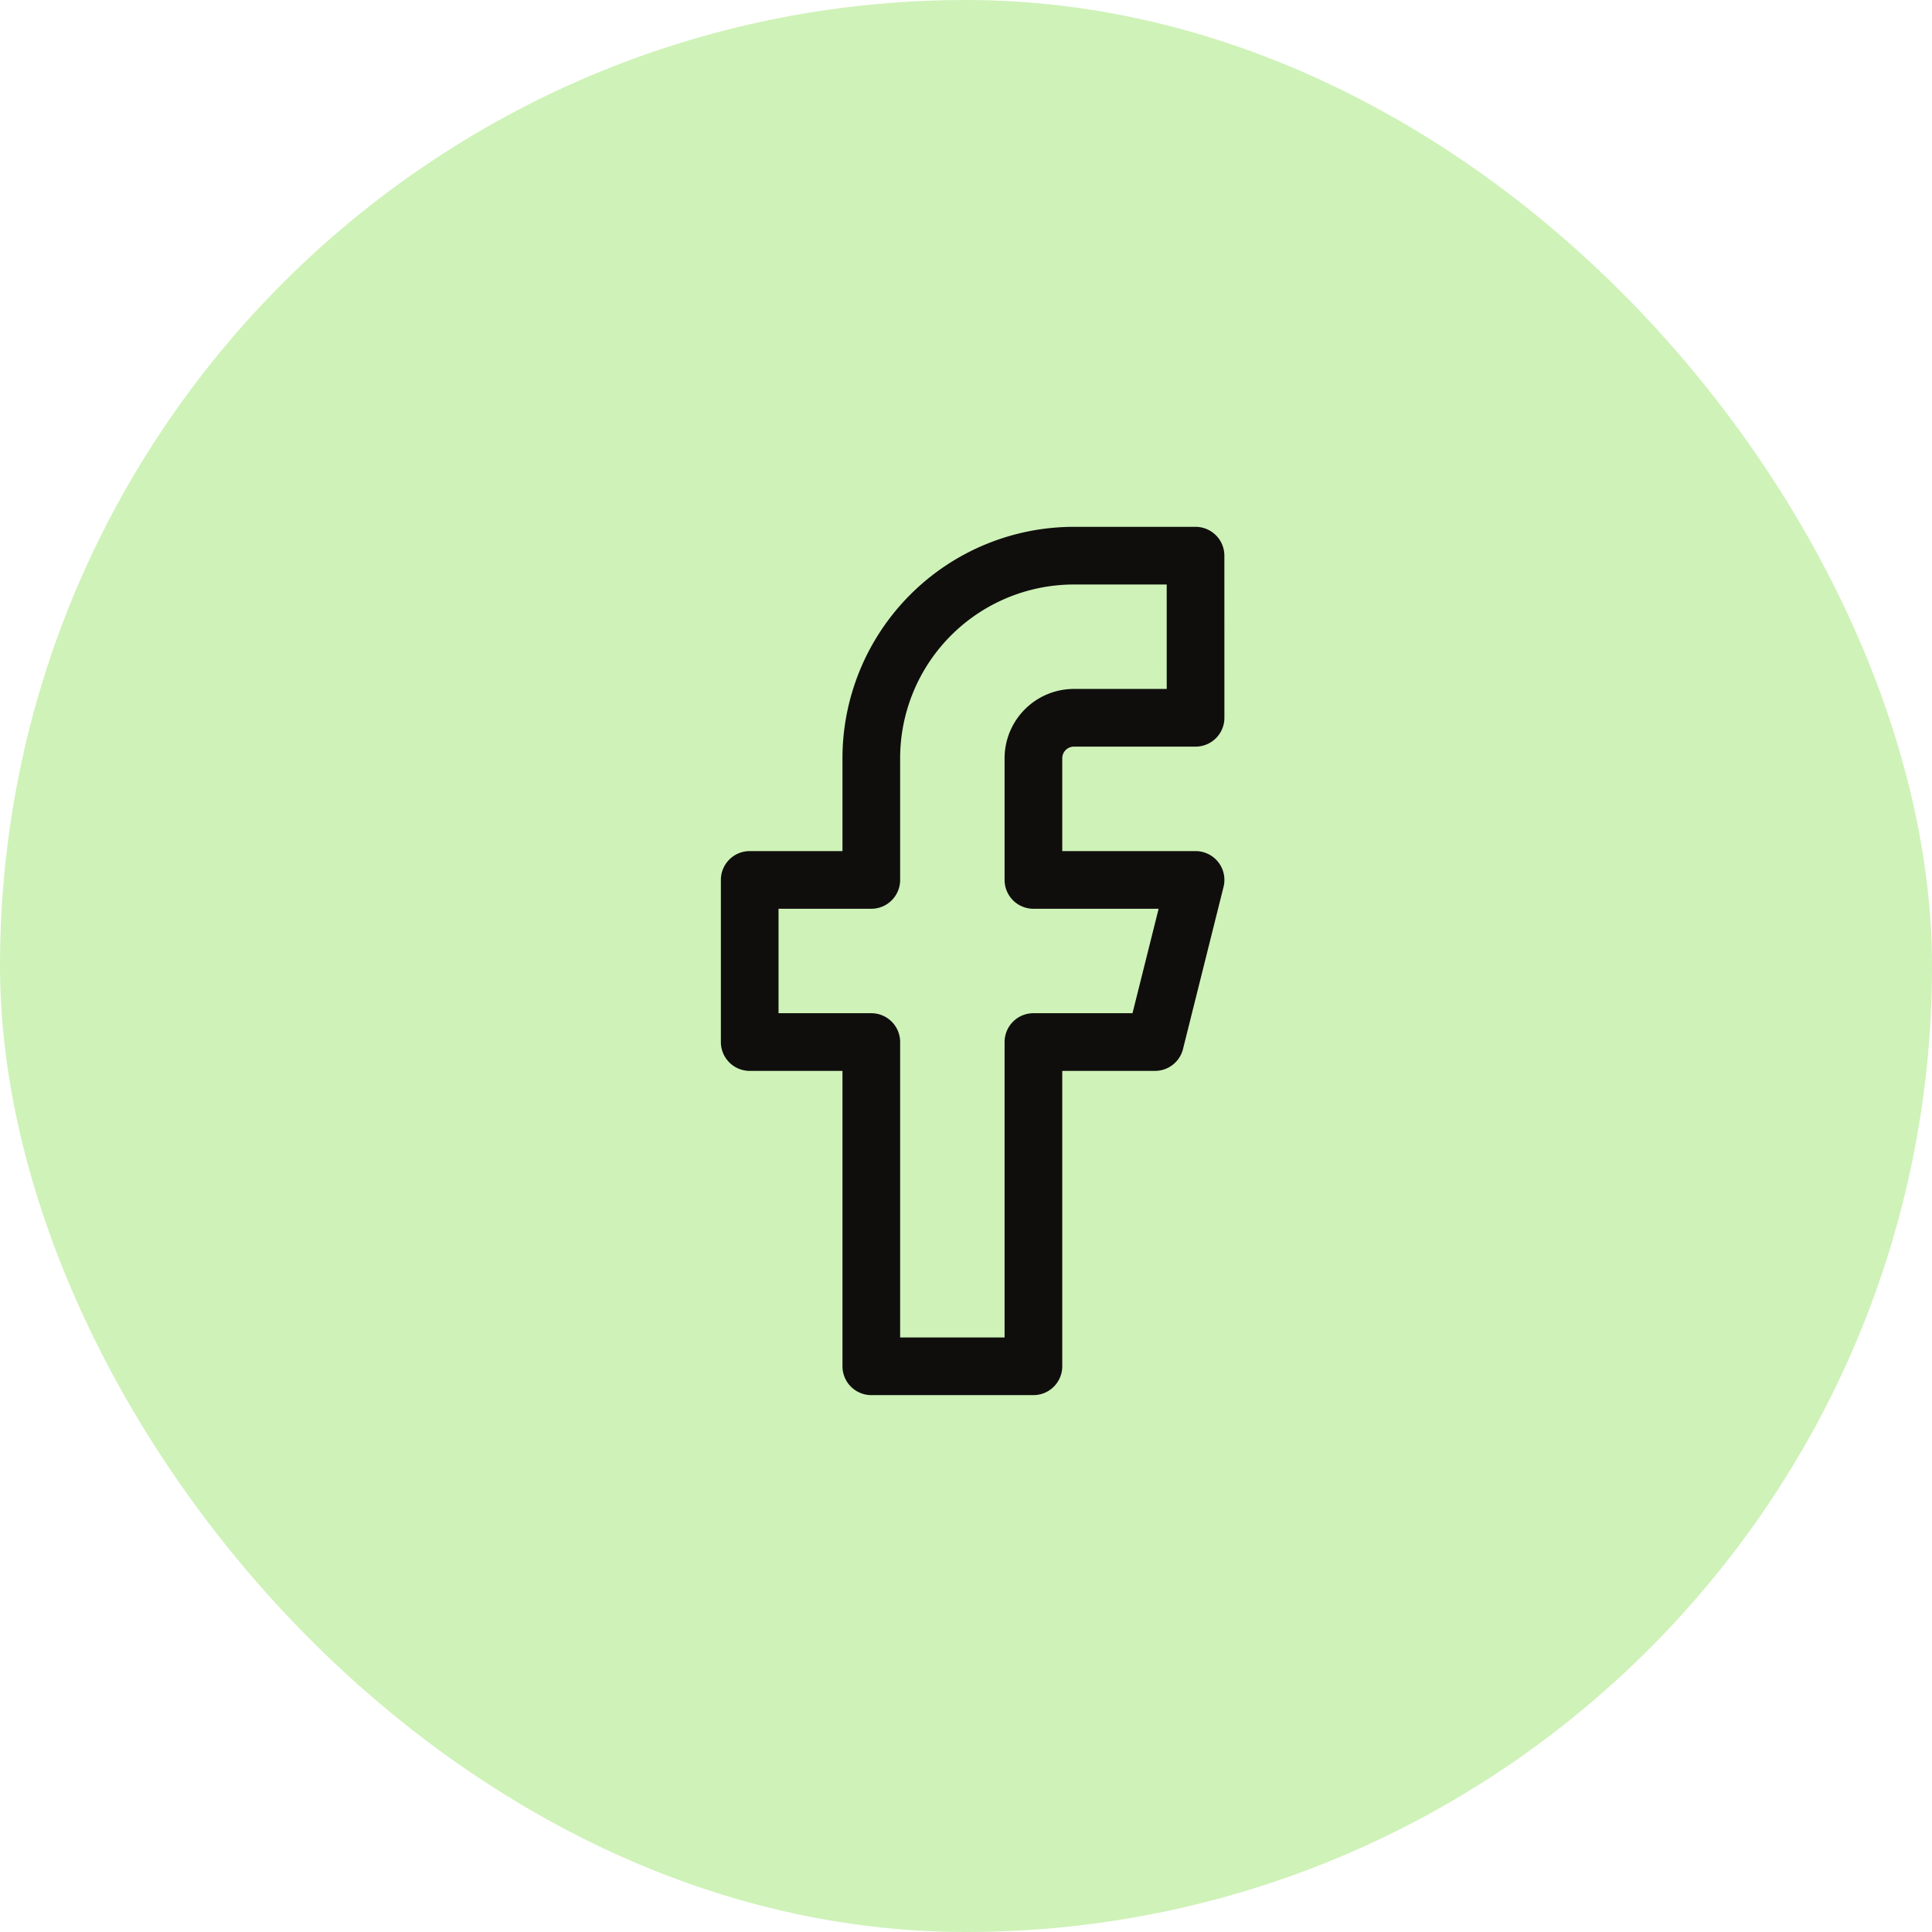 <svg xmlns="http://www.w3.org/2000/svg" width="67" height="67" viewBox="0 0 67 67">
  <g id="logo_fb" transform="translate(-0.004 -0.408)">
    <rect id="boton" width="67" height="67" rx="33.5" transform="translate(0.004 0.408)" fill="#cff2b8"/>
    <g id="icono" transform="translate(26.003 19.678)">
      <path id="trazo" d="M22.461,2H18.245a7.029,7.029,0,0,0-7.028,7.028v4.217H7v5.622h4.217V30.111h5.622V18.867h4.217l1.406-5.622H16.839V9.028a1.406,1.406,0,0,1,1.406-1.406h4.217Z" transform="translate(-7 -2)" fill="none" stroke="#0f0e0d" stroke-linecap="round" stroke-linejoin="round" stroke-width="2"/>
    </g>
  </g>
</svg>
